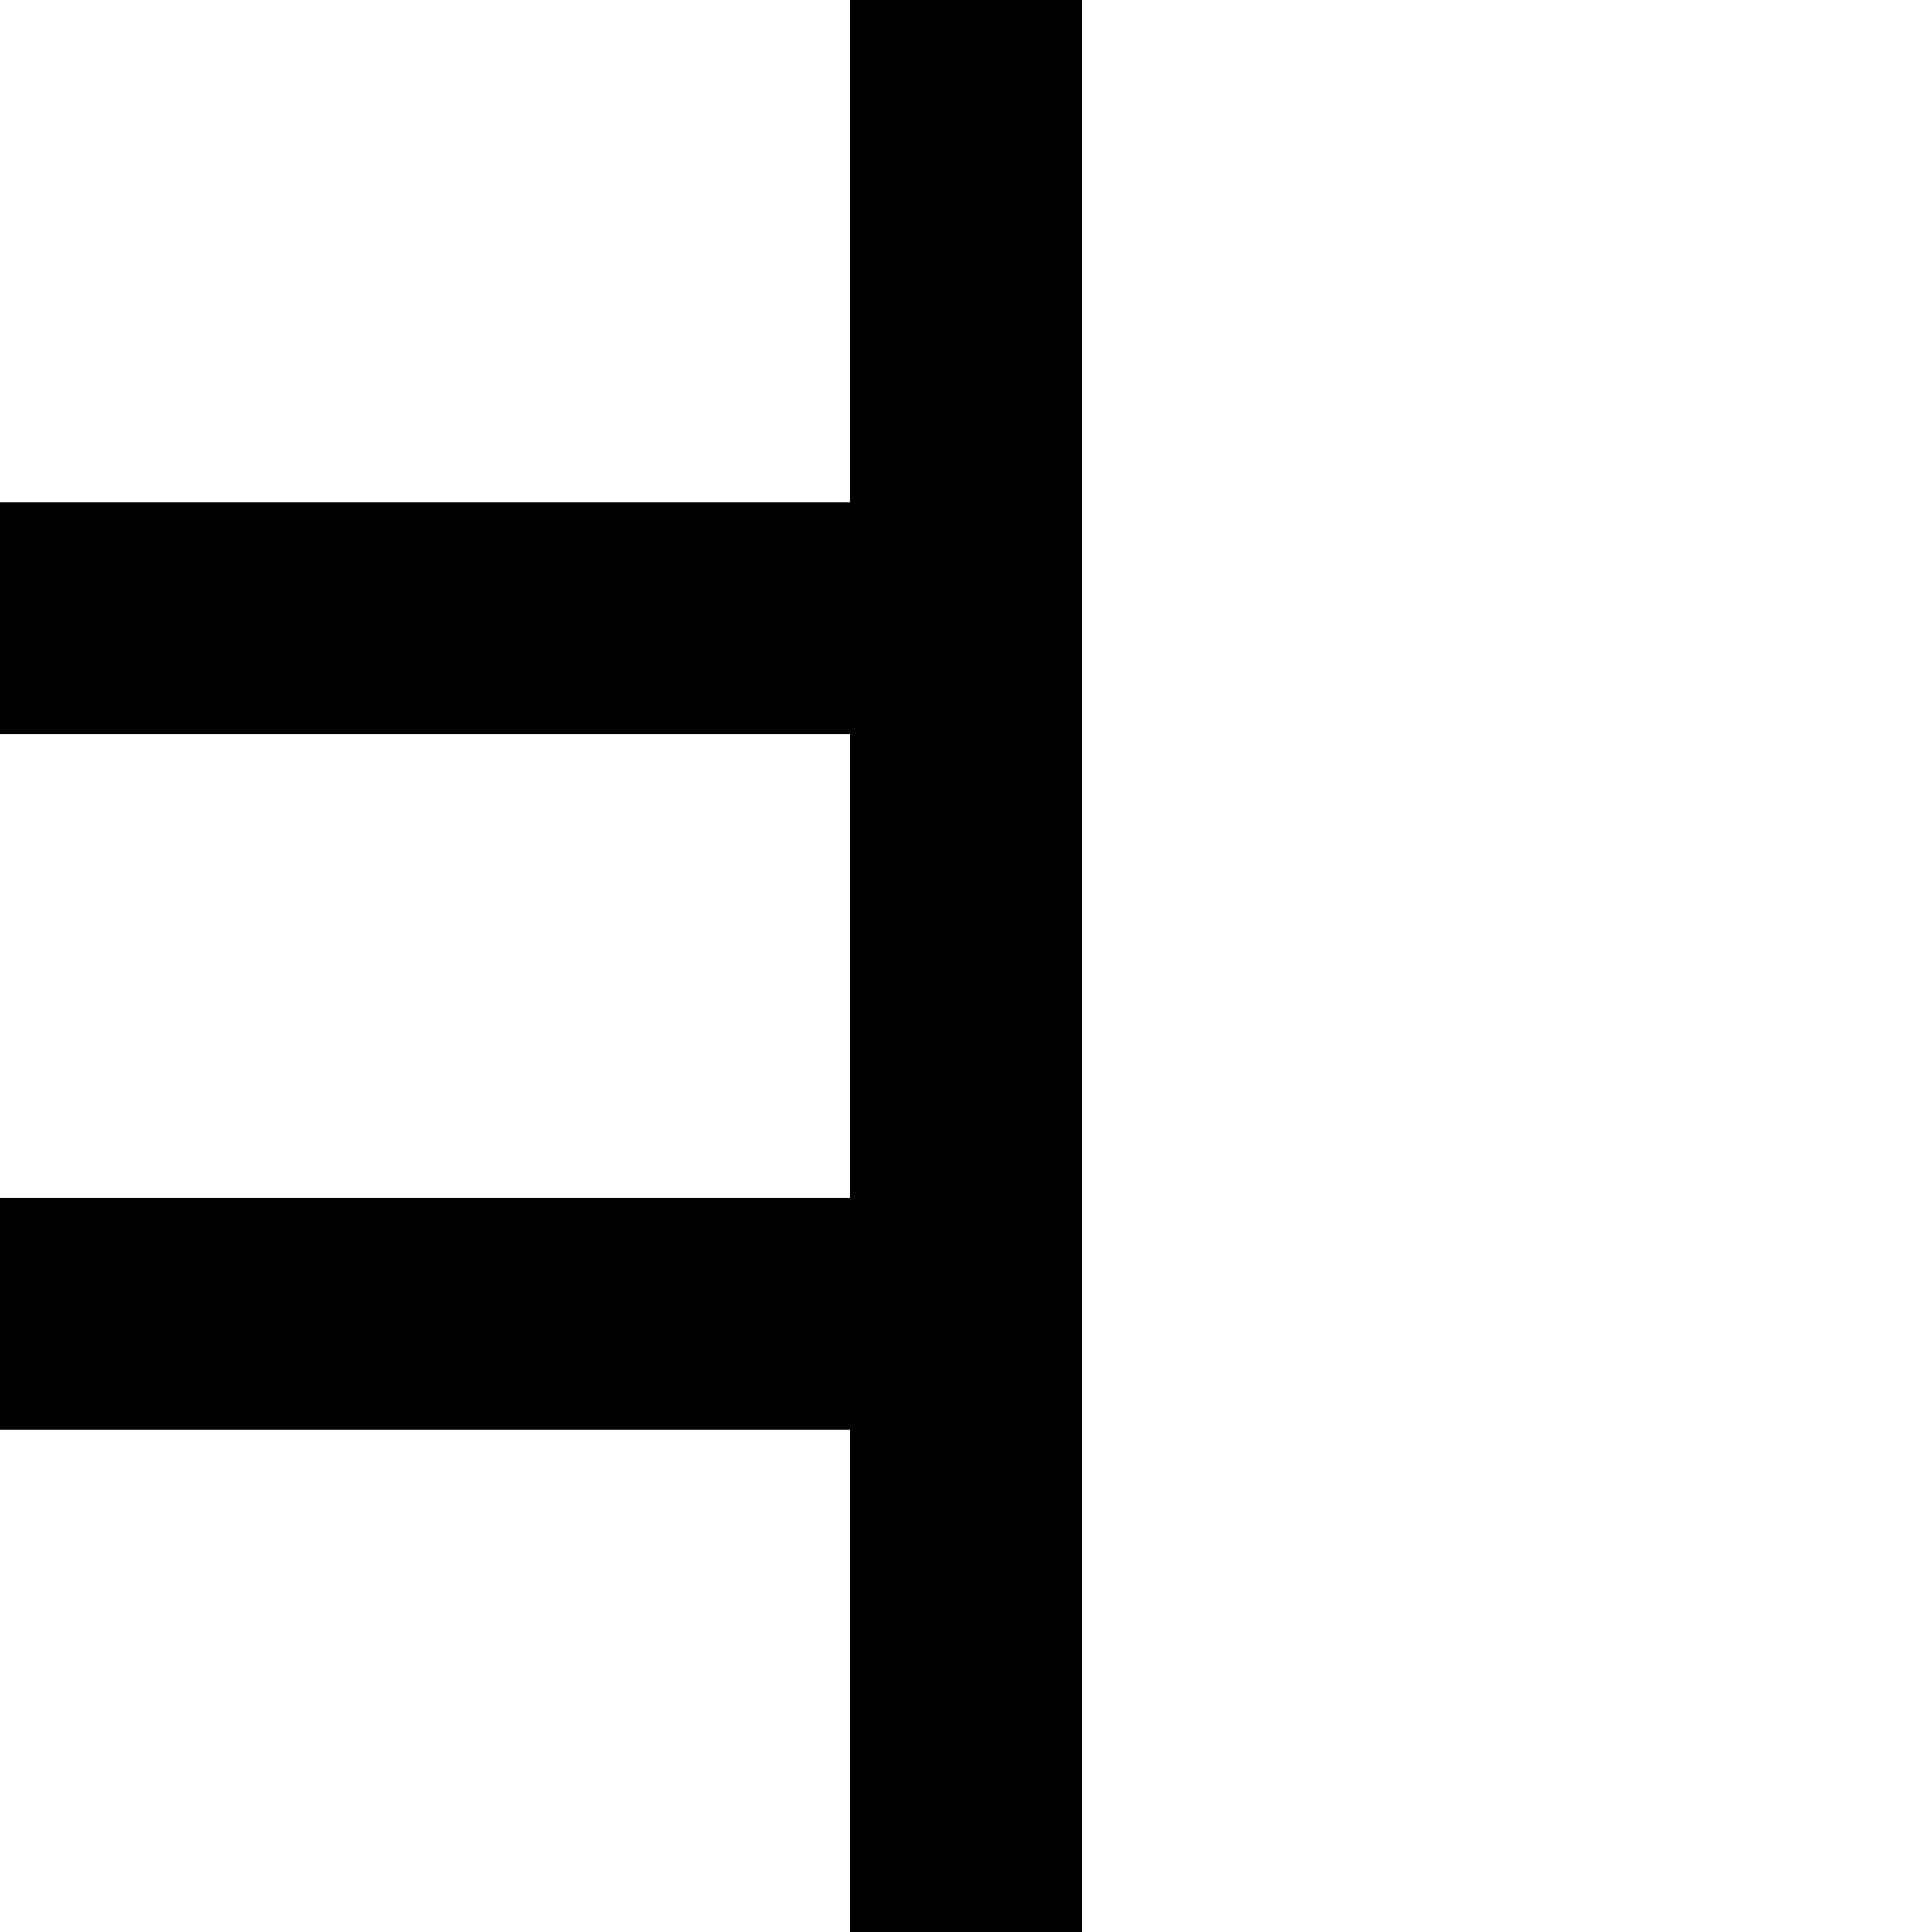 <svg xmlns="http://www.w3.org/2000/svg" viewBox="0 -44.0 50.0 50.0">
    <rect x="0" y="-44.0" width="50.0" height="50.0" fill="#808080" stroke="none"/>
    <g transform="scale(1, -1)">
        <!-- ボディの枠 -->
        <rect x="0" y="-6.0" width="50.0" height="50.0"
            stroke="white" fill="white"/>
        <!-- グリフ座標系の原点 -->
        <circle cx="0" cy="0" r="5" fill="white"/>
        <!-- グリフのアウトライン -->
        <g style="fill:black;stroke:#000000;stroke-width:0;stroke-linecap:round;stroke-linejoin:round;">
        <path d="M 28.0 -6.0 L 28.0 44.0 L 22.0 44.0 L 22.0 31.0 L 0.0 31.0 L 0.0 25.0 L 22.0 25.0 L 22.0 13.0 L 0.0 13.0 L 0.0 7.0 L 22.0 7.0 L 22.0 -6.0 Z"/>
    </g>
    </g>
</svg>
